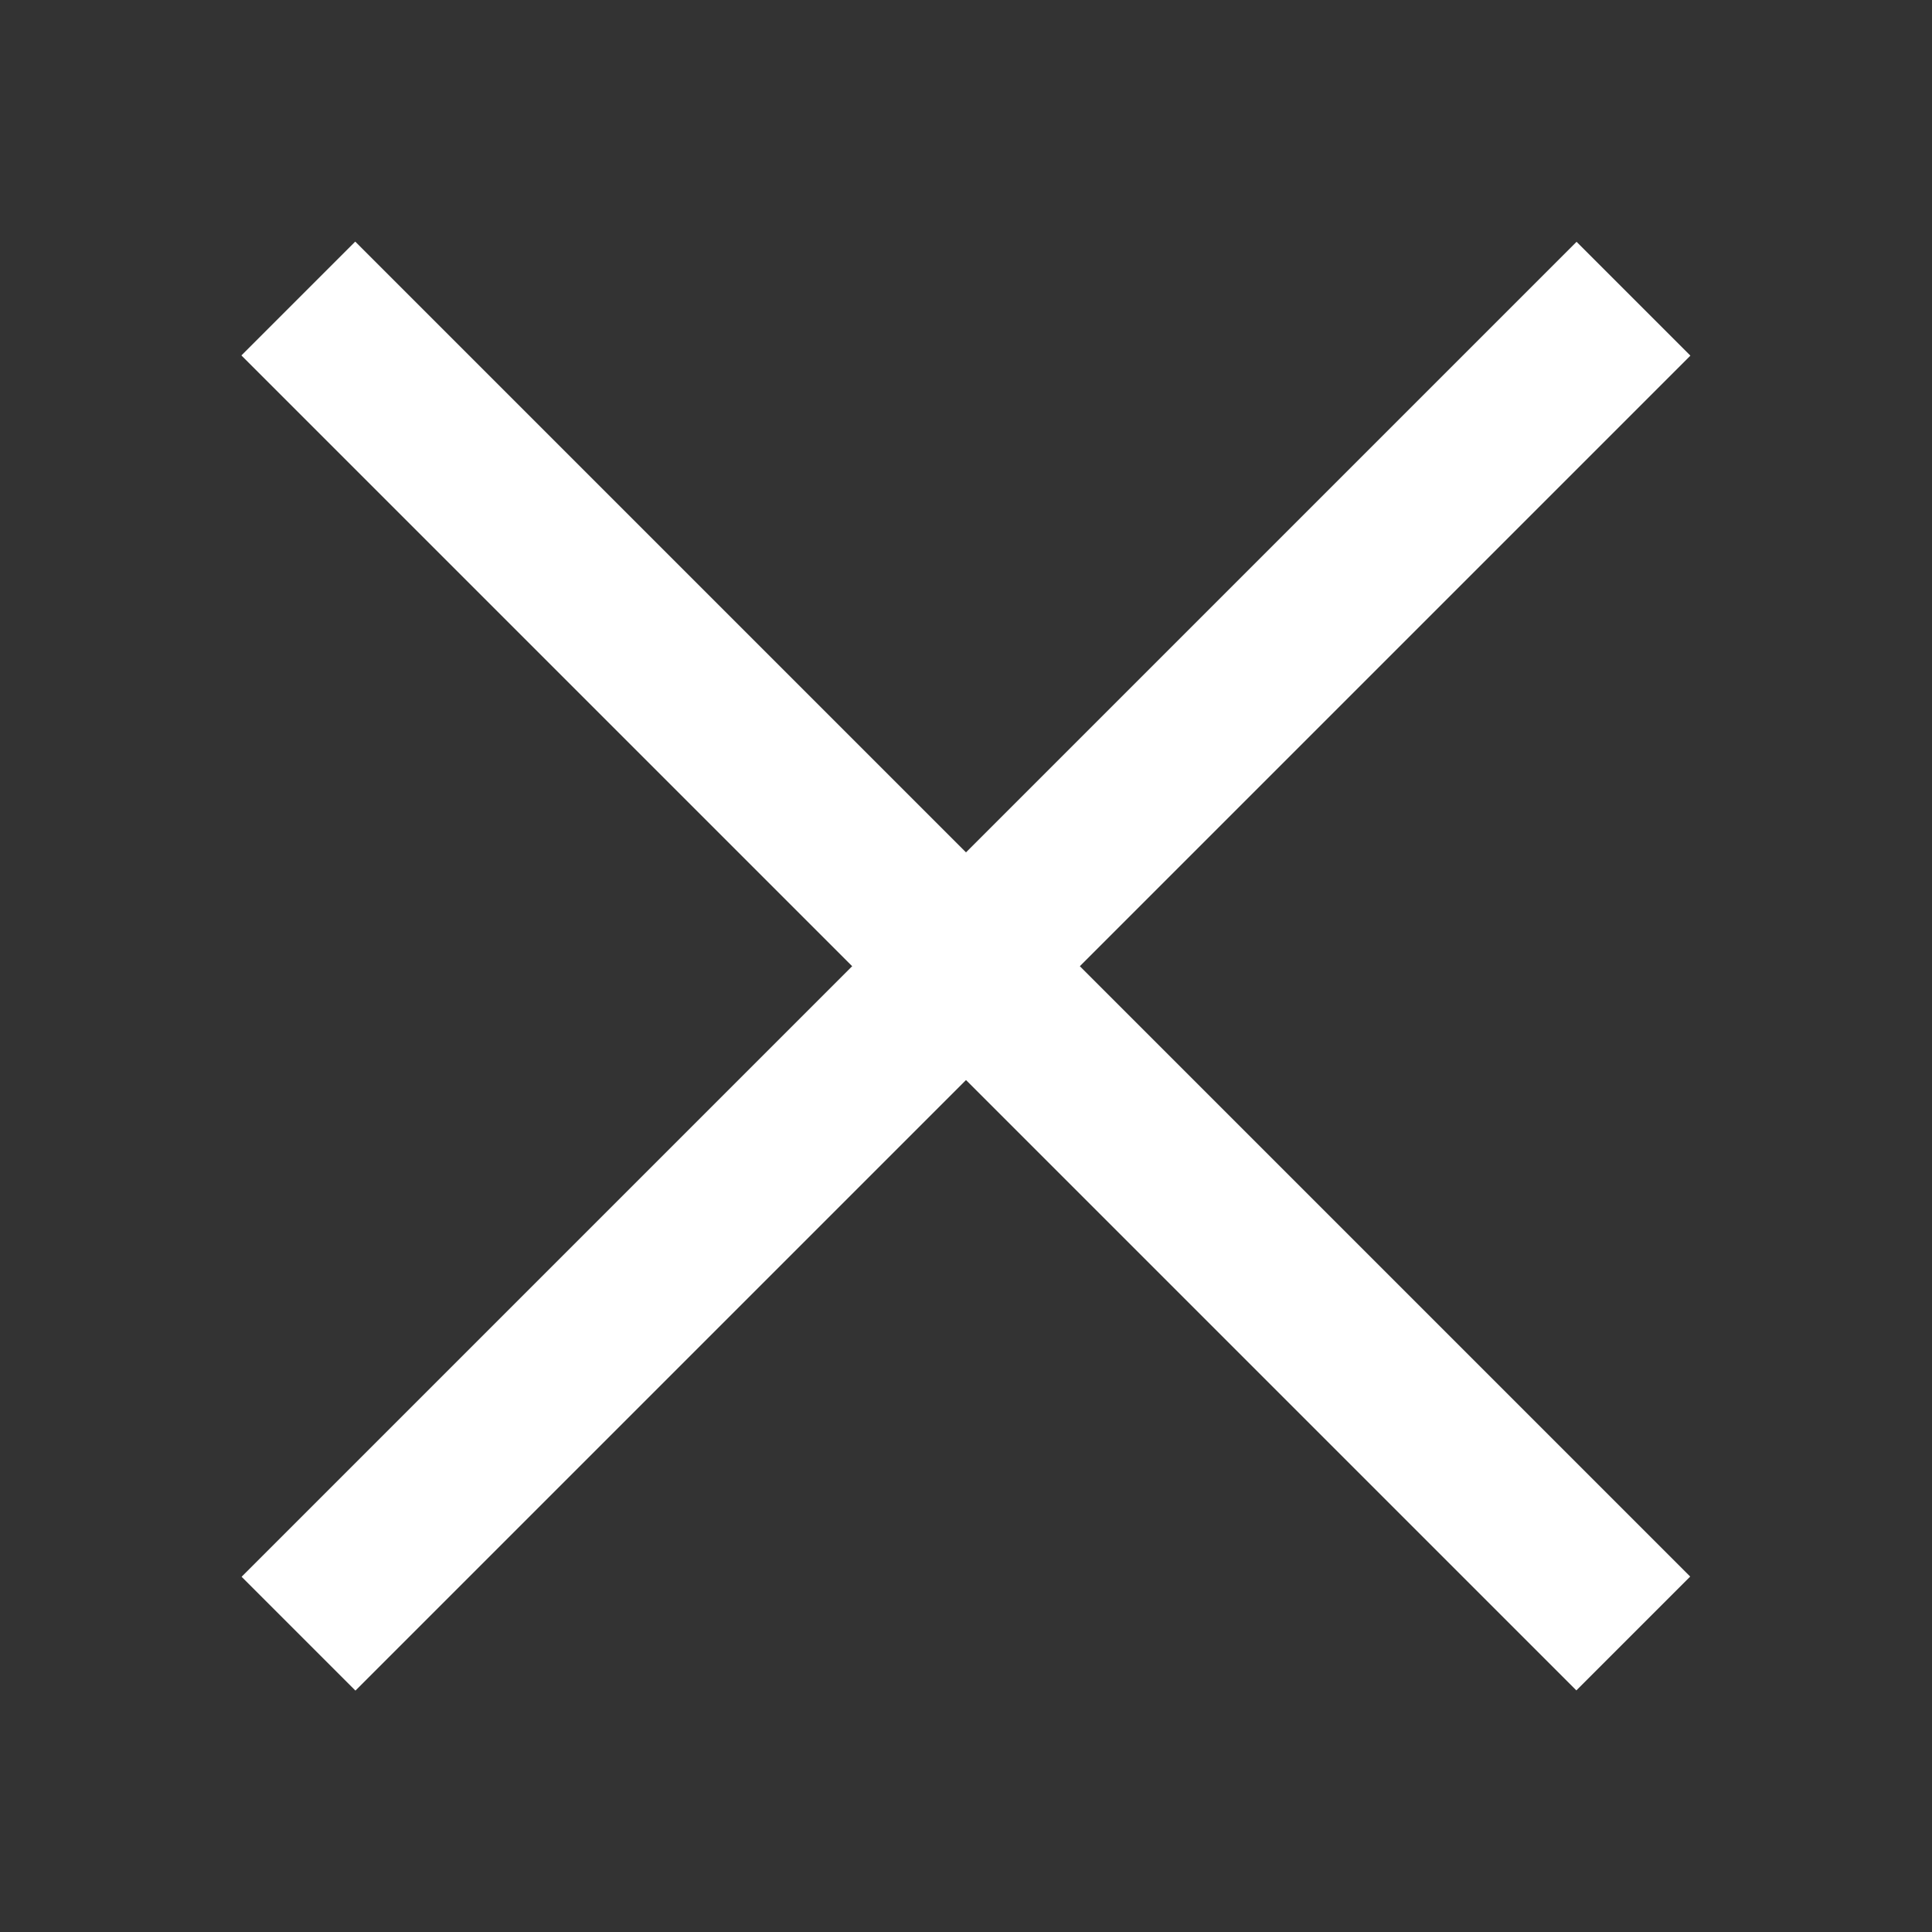 <?xml version="1.0" encoding="utf-8"?>
<!-- Generator: Adobe Illustrator 16.2.1, SVG Export Plug-In . SVG Version: 6.00 Build 0)  -->
<!DOCTYPE svg PUBLIC "-//W3C//DTD SVG 1.1//EN" "http://www.w3.org/Graphics/SVG/1.1/DTD/svg11.dtd">
<svg version="1.1" id="Layer_1" xmlns="http://www.w3.org/2000/svg" xmlns:xlink="http://www.w3.org/1999/xlink" x="0px" y="0px"
	 width="48px" height="48px" viewBox="0 0 48 48" enable-background="new 0 0 48 48" xml:space="preserve">
<rect x="0" y="0" width="48" height="48" fill="#333333" stroke="none"/>
<g>
	<rect x="22" y="0.544" transform="matrix(0.707 -0.707 0.707 0.707 -9.941 24)" fill="#FFFFFF" width="4" height="46.912"/>
	<rect x="22" y="0.544" transform="matrix(-0.707 -0.707 0.707 -0.707 24 57.941)" fill="#FFFFFF" width="4" height="46.912"/>
</g>
</svg>
